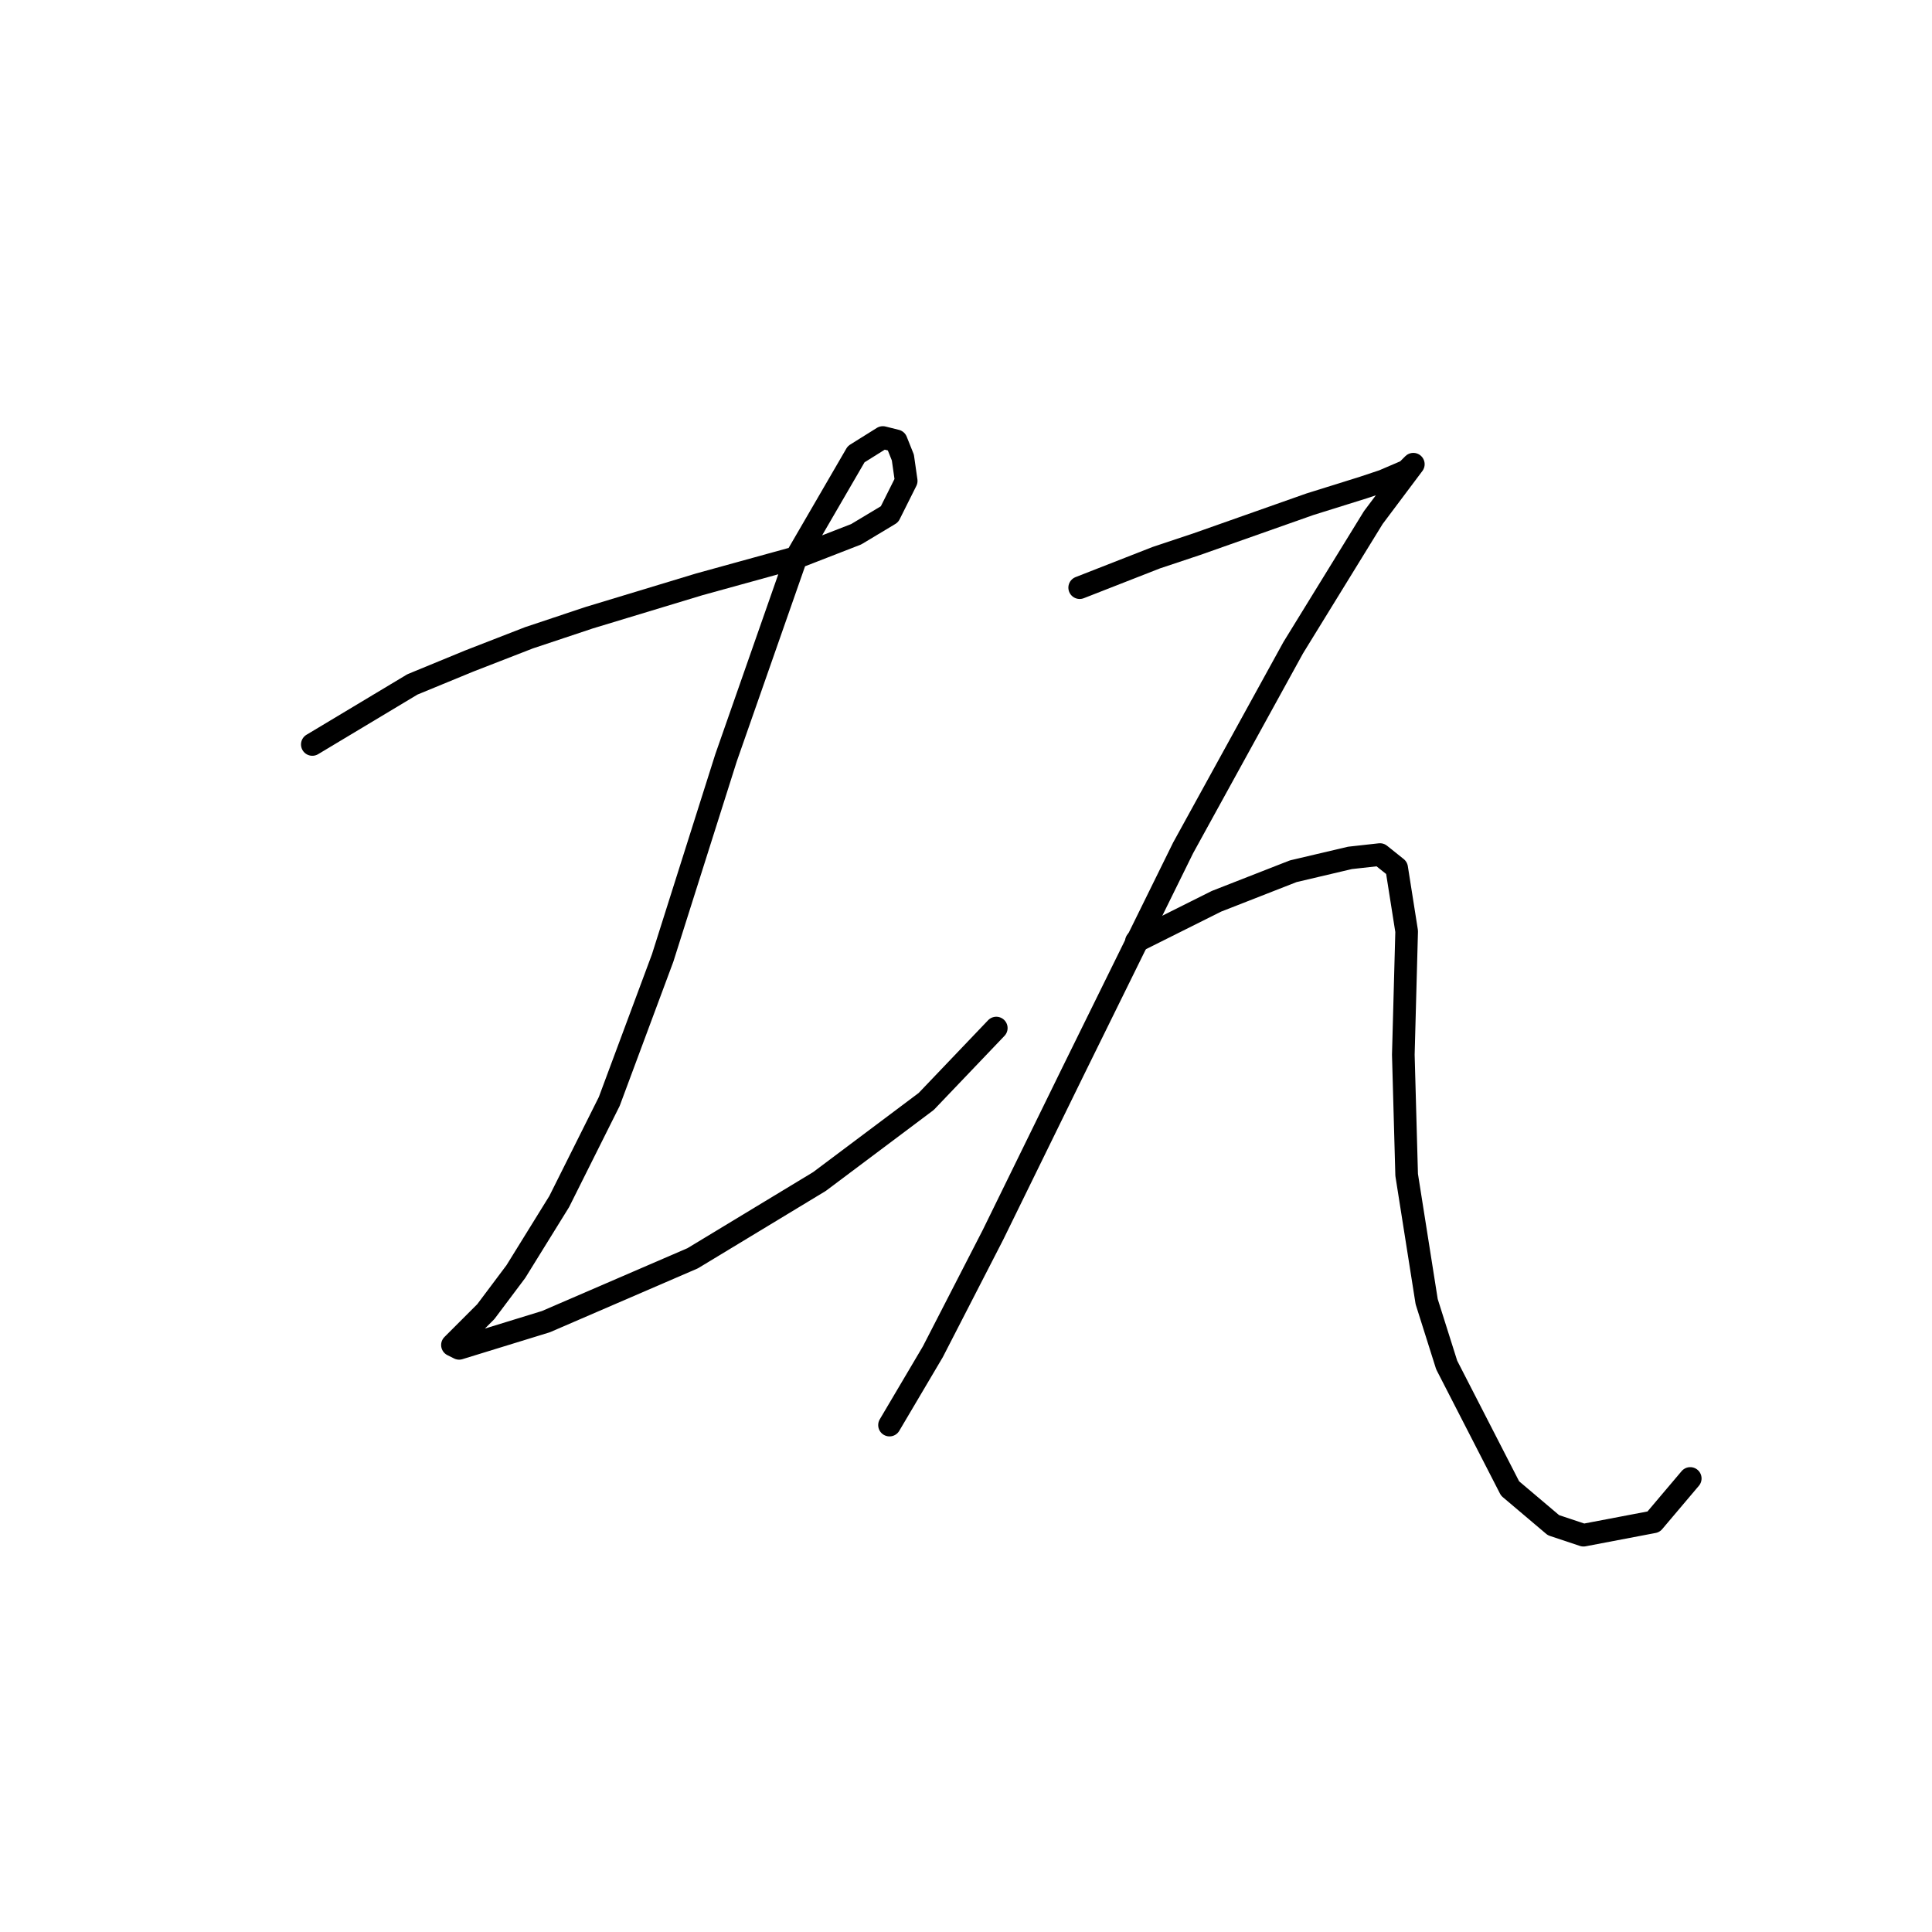 <?xml version="1.0" standalone="no"?>
    <svg width="256" height="256" xmlns="http://www.w3.org/2000/svg" version="1.1">
    <polyline stroke="black" stroke-width="3" stroke-linecap="round" fill="transparent" stroke-linejoin="round" points="41.385 98.645 54.647 90.688 62.163 87.593 70.12 84.499 78.078 81.846 92.667 77.425 105.487 73.888 113.445 70.794 117.865 68.141 120.076 63.72 119.634 60.626 118.75 58.415 116.981 57.973 113.445 60.184 105.487 73.888 96.203 100.414 87.804 126.939 80.73 145.949 74.099 159.211 68.352 168.495 64.373 173.8 61.278 176.895 59.952 178.221 60.836 178.663 72.331 175.126 91.782 166.727 108.582 156.559 122.728 145.949 132.012 136.223 132.012 136.223 " />
        <polyline stroke="black" stroke-width="3" stroke-linecap="round" fill="transparent" stroke-linejoin="round" points="143.064 77.867 153.232 73.888 158.537 72.12 173.568 66.815 180.642 64.605 183.294 63.72 186.389 62.394 187.273 61.51 181.968 68.583 171.358 85.825 156.769 112.35 142.18 141.97 131.57 163.632 123.613 179.105 117.865 188.831 117.865 188.831 " />
        <polyline stroke="black" stroke-width="3" stroke-linecap="round" fill="transparent" stroke-linejoin="round" points="150.58 124.728 161.19 119.423 171.358 115.445 178.873 113.676 182.852 113.234 185.063 115.002 186.389 123.402 185.947 139.759 186.389 155.674 189.041 172.474 191.694 180.873 200.094 197.231 205.841 202.094 209.819 203.42 219.103 201.651 223.966 195.904 223.966 195.904 " />
        </svg>